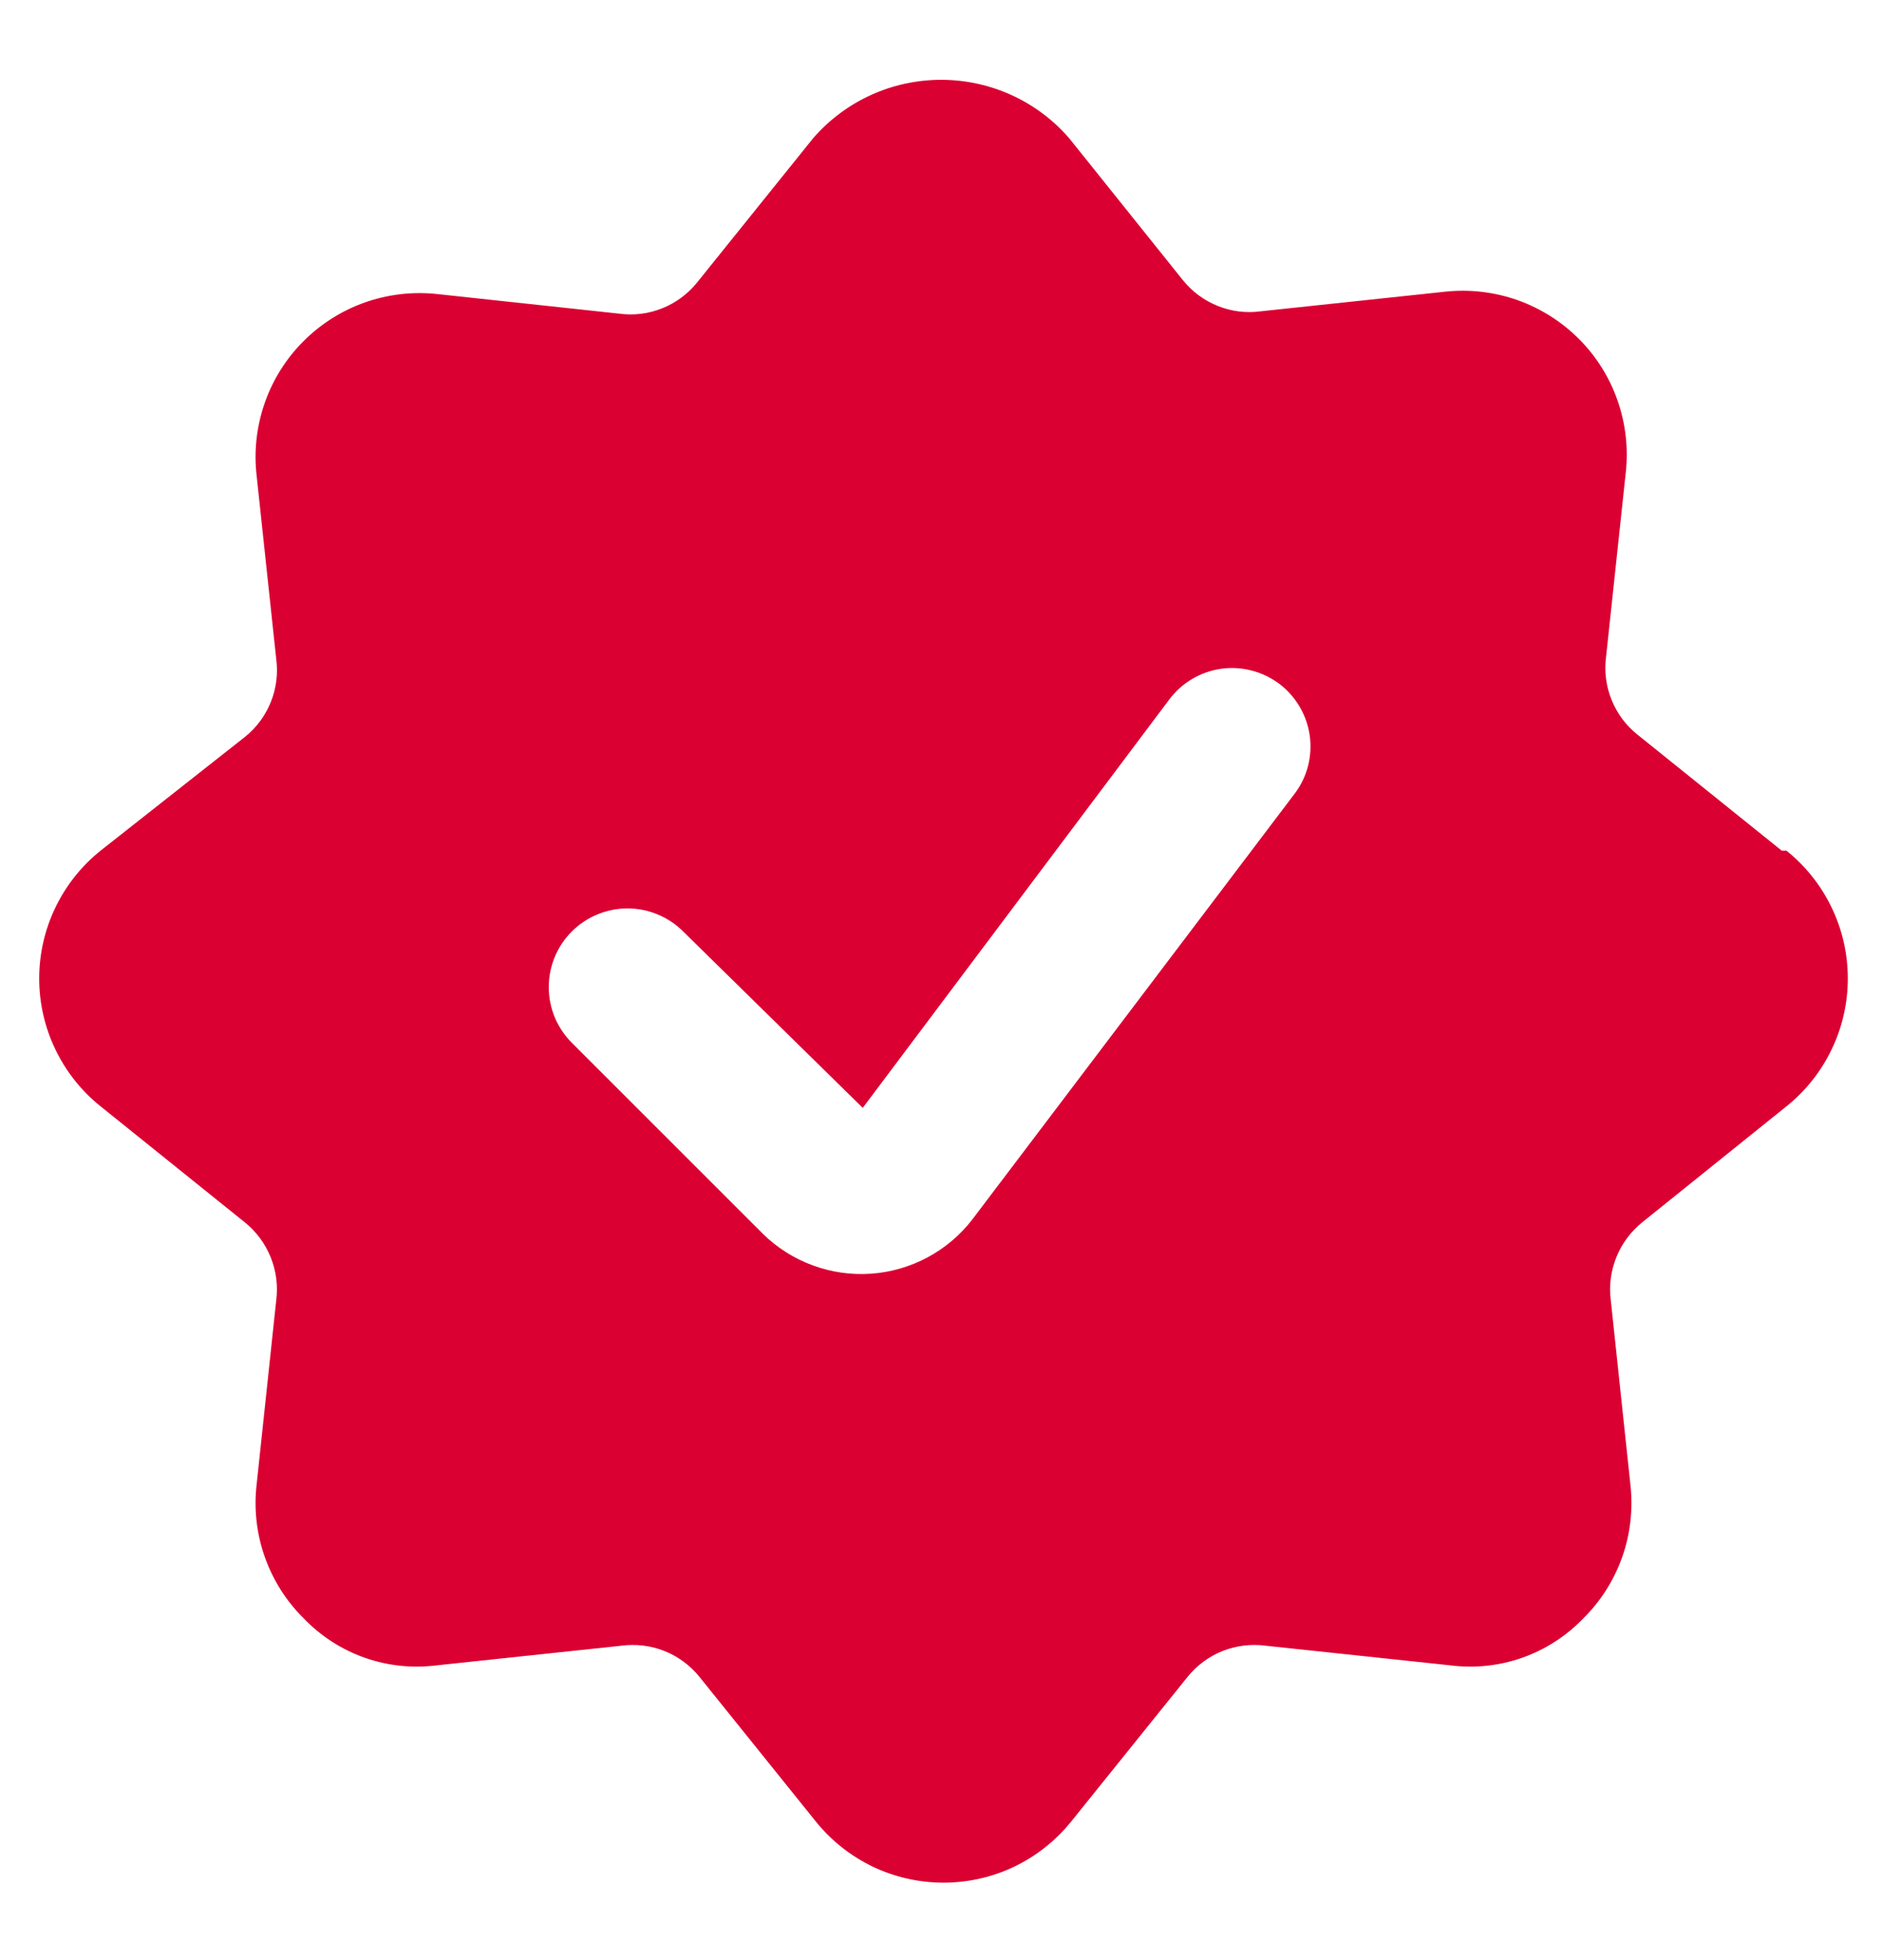 <svg width="24" height="25" viewBox="0 0 24 25" fill="none" xmlns="http://www.w3.org/2000/svg">
<g clip-path="url(#clip0_518_24412)">
<path d="M22.722 10.85L20.882 9.37C20.734 9.253 20.62 9.098 20.55 8.923C20.48 8.748 20.456 8.557 20.482 8.37L20.732 6.03C20.767 5.719 20.731 5.405 20.628 5.109C20.525 4.814 20.357 4.545 20.136 4.324C19.915 4.102 19.647 3.933 19.352 3.828C19.058 3.724 18.743 3.687 18.432 3.72L16.082 3.97C15.895 3.996 15.704 3.973 15.529 3.902C15.354 3.832 15.2 3.718 15.082 3.57L13.632 1.76C13.429 1.527 13.179 1.34 12.898 1.212C12.616 1.084 12.311 1.018 12.002 1.018C11.693 1.018 11.387 1.084 11.106 1.212C10.825 1.34 10.575 1.527 10.372 1.76L8.892 3.6C8.774 3.748 8.62 3.862 8.445 3.932C8.269 4.003 8.079 4.026 7.892 4L5.572 3.75C5.261 3.717 4.946 3.754 4.651 3.858C4.356 3.963 4.089 4.132 3.868 4.354C3.647 4.575 3.479 4.844 3.376 5.139C3.273 5.435 3.237 5.749 3.272 6.06L3.522 8.4C3.548 8.587 3.524 8.778 3.454 8.953C3.384 9.128 3.269 9.283 3.122 9.4L1.282 10.85C1.038 11.046 0.841 11.294 0.706 11.576C0.57 11.858 0.5 12.167 0.5 12.48C0.5 12.793 0.57 13.102 0.706 13.384C0.841 13.666 1.038 13.915 1.282 14.11L3.122 15.59C3.269 15.709 3.383 15.863 3.453 16.038C3.523 16.213 3.547 16.403 3.522 16.59L3.272 18.94C3.237 19.251 3.273 19.565 3.377 19.859C3.481 20.153 3.65 20.421 3.872 20.64C4.088 20.866 4.355 21.038 4.65 21.143C4.946 21.247 5.261 21.28 5.572 21.24L7.922 20.99C8.109 20.965 8.299 20.988 8.475 21.058C8.65 21.128 8.804 21.243 8.922 21.39L10.402 23.23C10.598 23.474 10.846 23.671 11.128 23.807C11.41 23.942 11.719 24.012 12.032 24.012C12.345 24.012 12.654 23.942 12.936 23.807C13.218 23.671 13.466 23.474 13.662 23.23L15.142 21.39C15.26 21.243 15.414 21.128 15.589 21.058C15.764 20.988 15.955 20.965 16.142 20.99L18.492 21.24C18.802 21.28 19.118 21.247 19.413 21.143C19.709 21.038 19.975 20.866 20.192 20.64C20.414 20.421 20.583 20.153 20.687 19.859C20.791 19.565 20.826 19.251 20.792 18.94L20.542 16.59C20.517 16.403 20.541 16.213 20.611 16.038C20.681 15.863 20.795 15.709 20.942 15.59L22.782 14.11C23.026 13.915 23.223 13.666 23.358 13.384C23.494 13.102 23.564 12.793 23.564 12.48C23.564 12.167 23.494 11.858 23.358 11.576C23.223 11.294 23.026 11.046 22.782 10.85H22.722ZM12.402 15.55C12.248 15.751 12.053 15.916 11.83 16.036C11.607 16.156 11.362 16.227 11.11 16.245C10.857 16.263 10.604 16.227 10.367 16.14C10.129 16.053 9.913 15.917 9.732 15.74L7.292 13.3C7.199 13.207 7.125 13.096 7.074 12.975C7.024 12.853 6.998 12.722 6.998 12.59C6.998 12.458 7.024 12.328 7.074 12.206C7.125 12.084 7.199 11.973 7.292 11.88C7.385 11.787 7.496 11.713 7.618 11.663C7.739 11.612 7.87 11.586 8.002 11.586C8.134 11.586 8.264 11.612 8.386 11.663C8.508 11.713 8.619 11.787 8.712 11.88L11.002 14.13L14.912 8.92C15.071 8.708 15.308 8.568 15.57 8.53C15.7 8.512 15.833 8.519 15.96 8.552C16.087 8.584 16.207 8.642 16.312 8.72C16.417 8.799 16.505 8.898 16.572 9.011C16.639 9.124 16.683 9.249 16.702 9.379C16.72 9.509 16.713 9.641 16.681 9.768C16.648 9.896 16.591 10.015 16.512 10.12L12.402 15.55Z" fill="#DB0032"/>
</g>
<defs>
<clipPath id="clip0_518_24412">
<rect width="24" height="24" fill="white" transform="translate(0 0.5)"/>
</clipPath>
</defs>
</svg>

